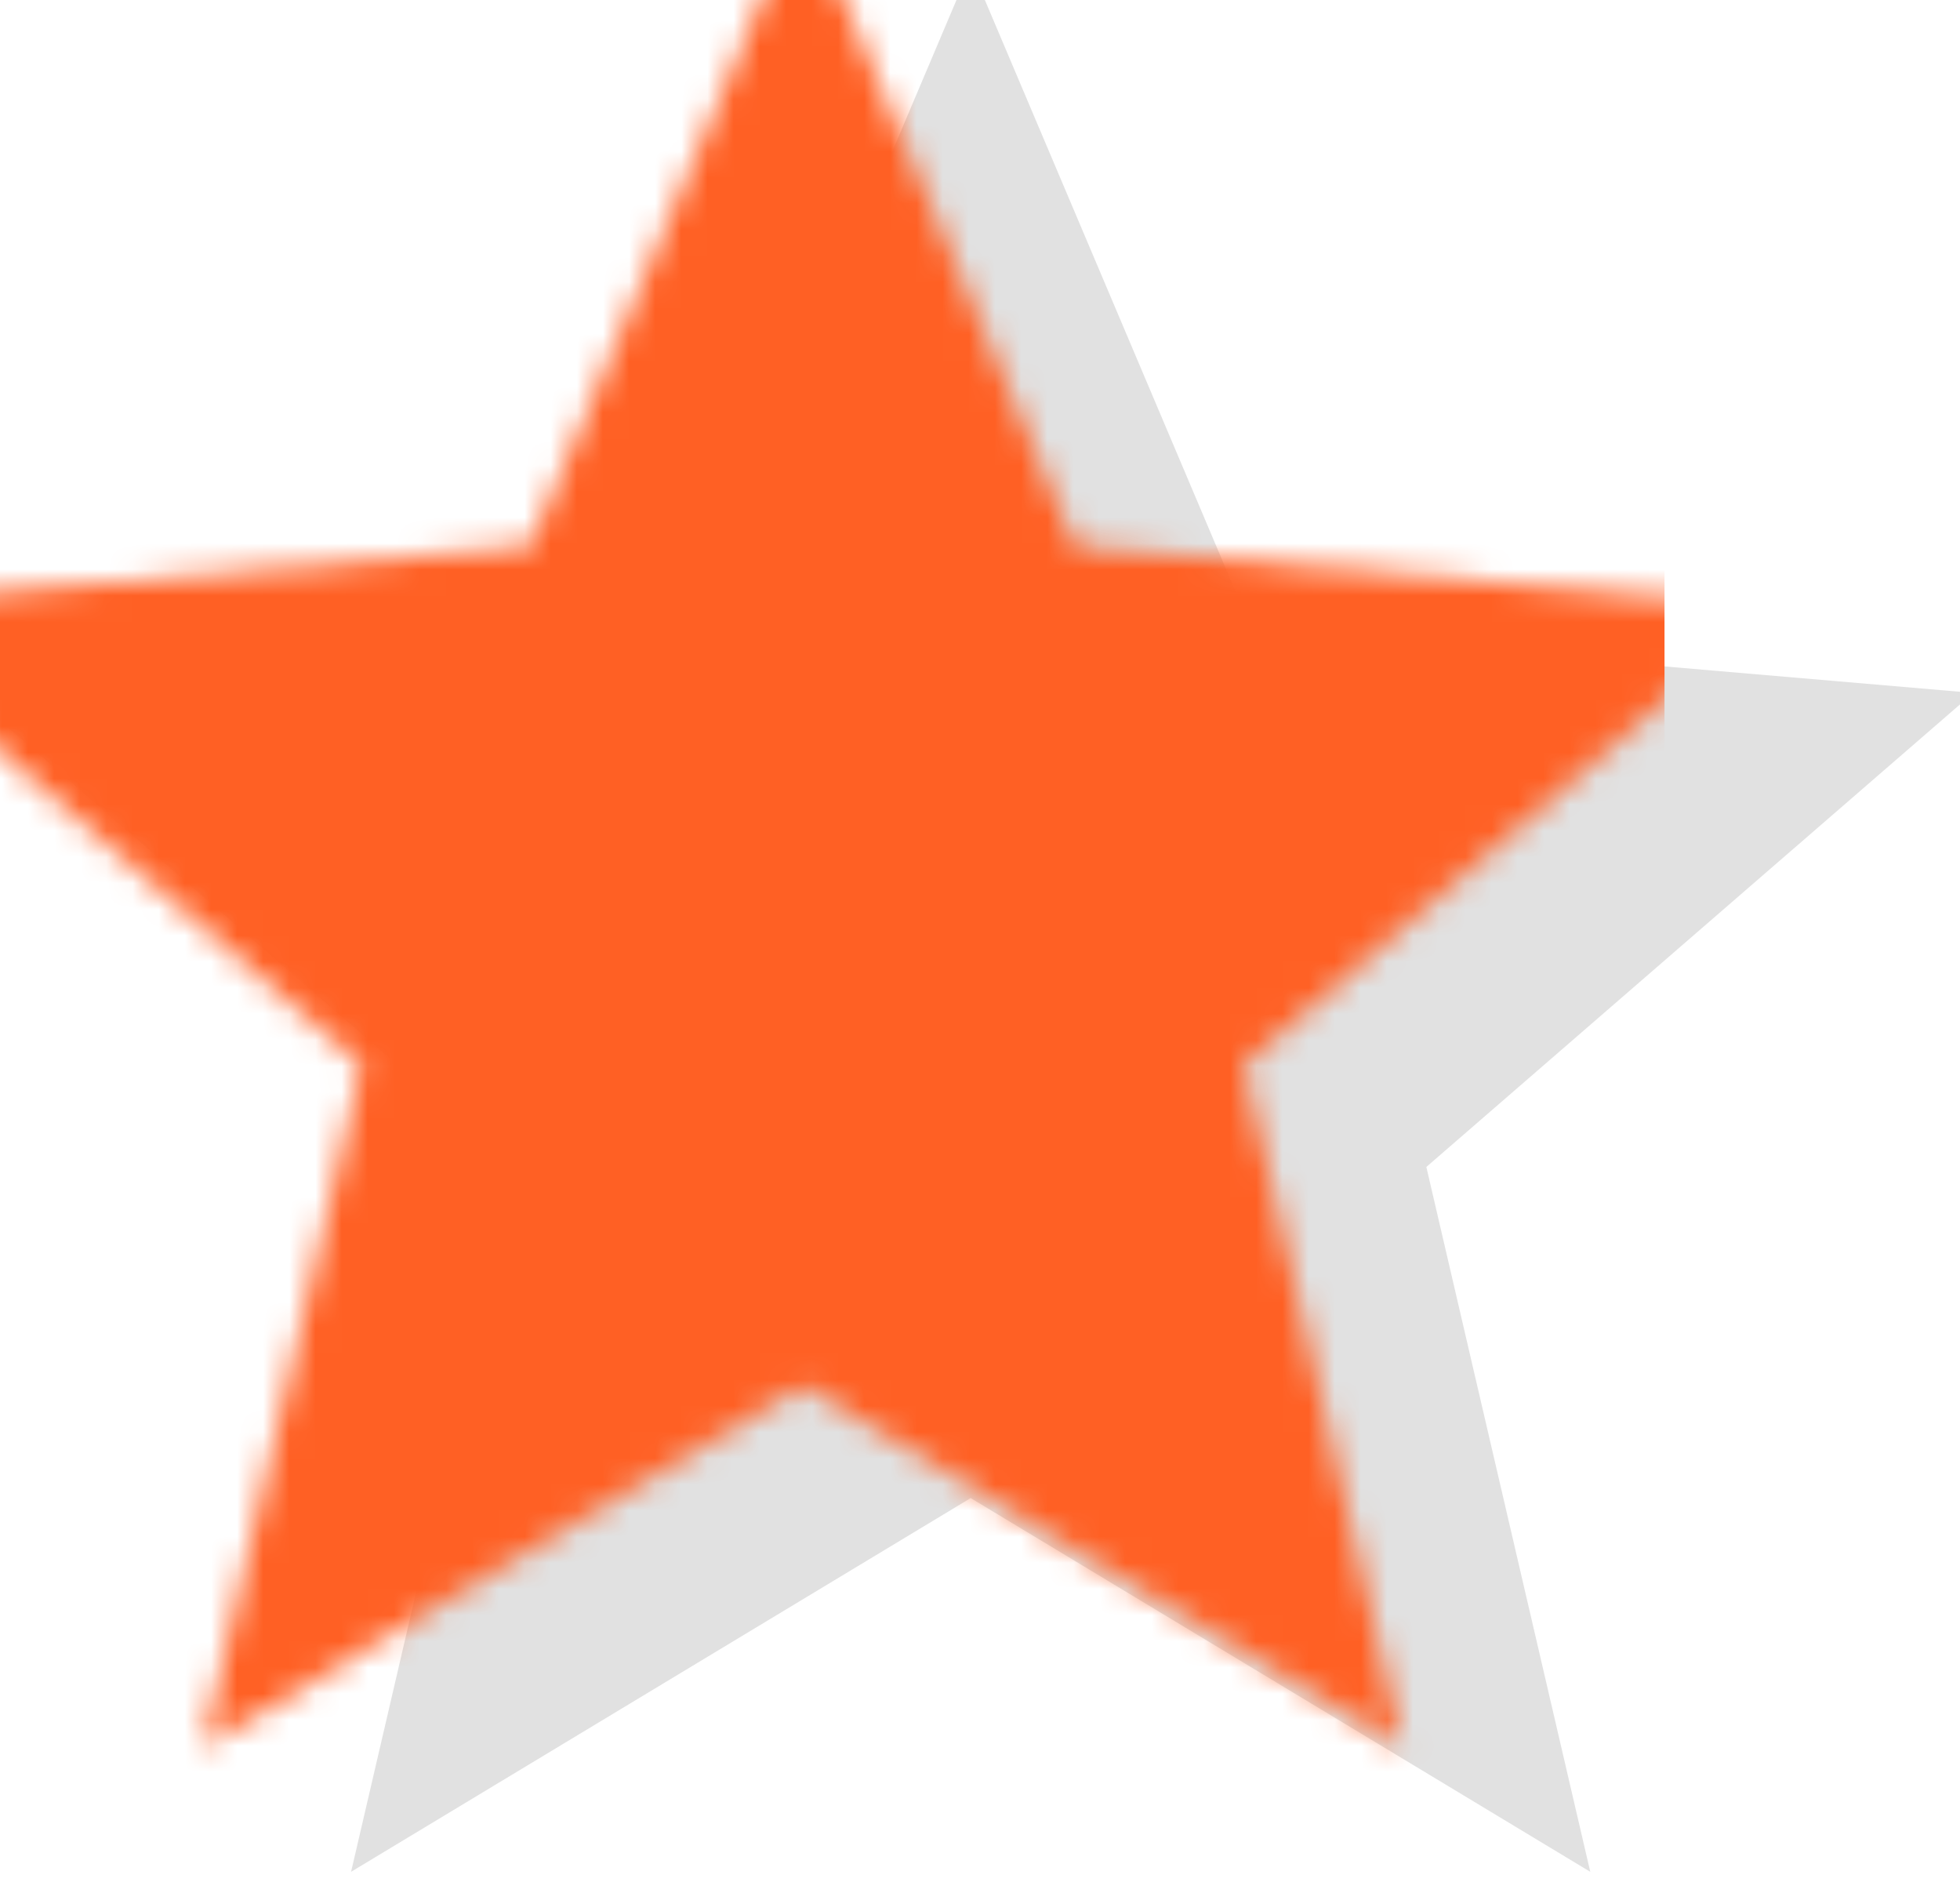 <?xml version="1.0" encoding="UTF-8"?>
<svg width="75px" height="72px" viewBox="0 0 75 72" version="1.1" xmlns="http://www.w3.org/2000/svg" xmlns:xlink="http://www.w3.org/1999/xlink">
    <!-- Generator: Sketch 51.3 (57544) - http://www.bohemiancoding.com/sketch -->
    <title>star08</title>
    <desc>Created with Sketch.</desc>
    <defs>
        <polygon id="path-1" points="37.143 56.728 60.097 70.571 54.024 44.464 74.286 26.906 47.576 24.615 37.143 0 26.709 24.615 0 26.906 20.261 44.464 14.189 70.571"></polygon>
    </defs>
    <g id="SketchAppSources.com" stroke="none" stroke-width="1" fill="none" fill-rule="evenodd">
        <g id="Group" transform="translate(-620, 0)">
            <g id="star08" transform="translate(620, 0)">
                <mask id="mask-2" fill="white">
                    <use xlink:href="#path-1"></use>
                </mask>
                <use id="Shape-Copy-5" stroke="#E1E1E1" fill="#E1E1E1" xlink:href="#path-1"></use>
                <rect id="Rectangle-1" fill="#FF6024" mask="url(#mask-2)" x="-6.429" y="-3.714" width="70.122" height="122.714"></rect>
            </g>
        </g>
    </g>
</svg>